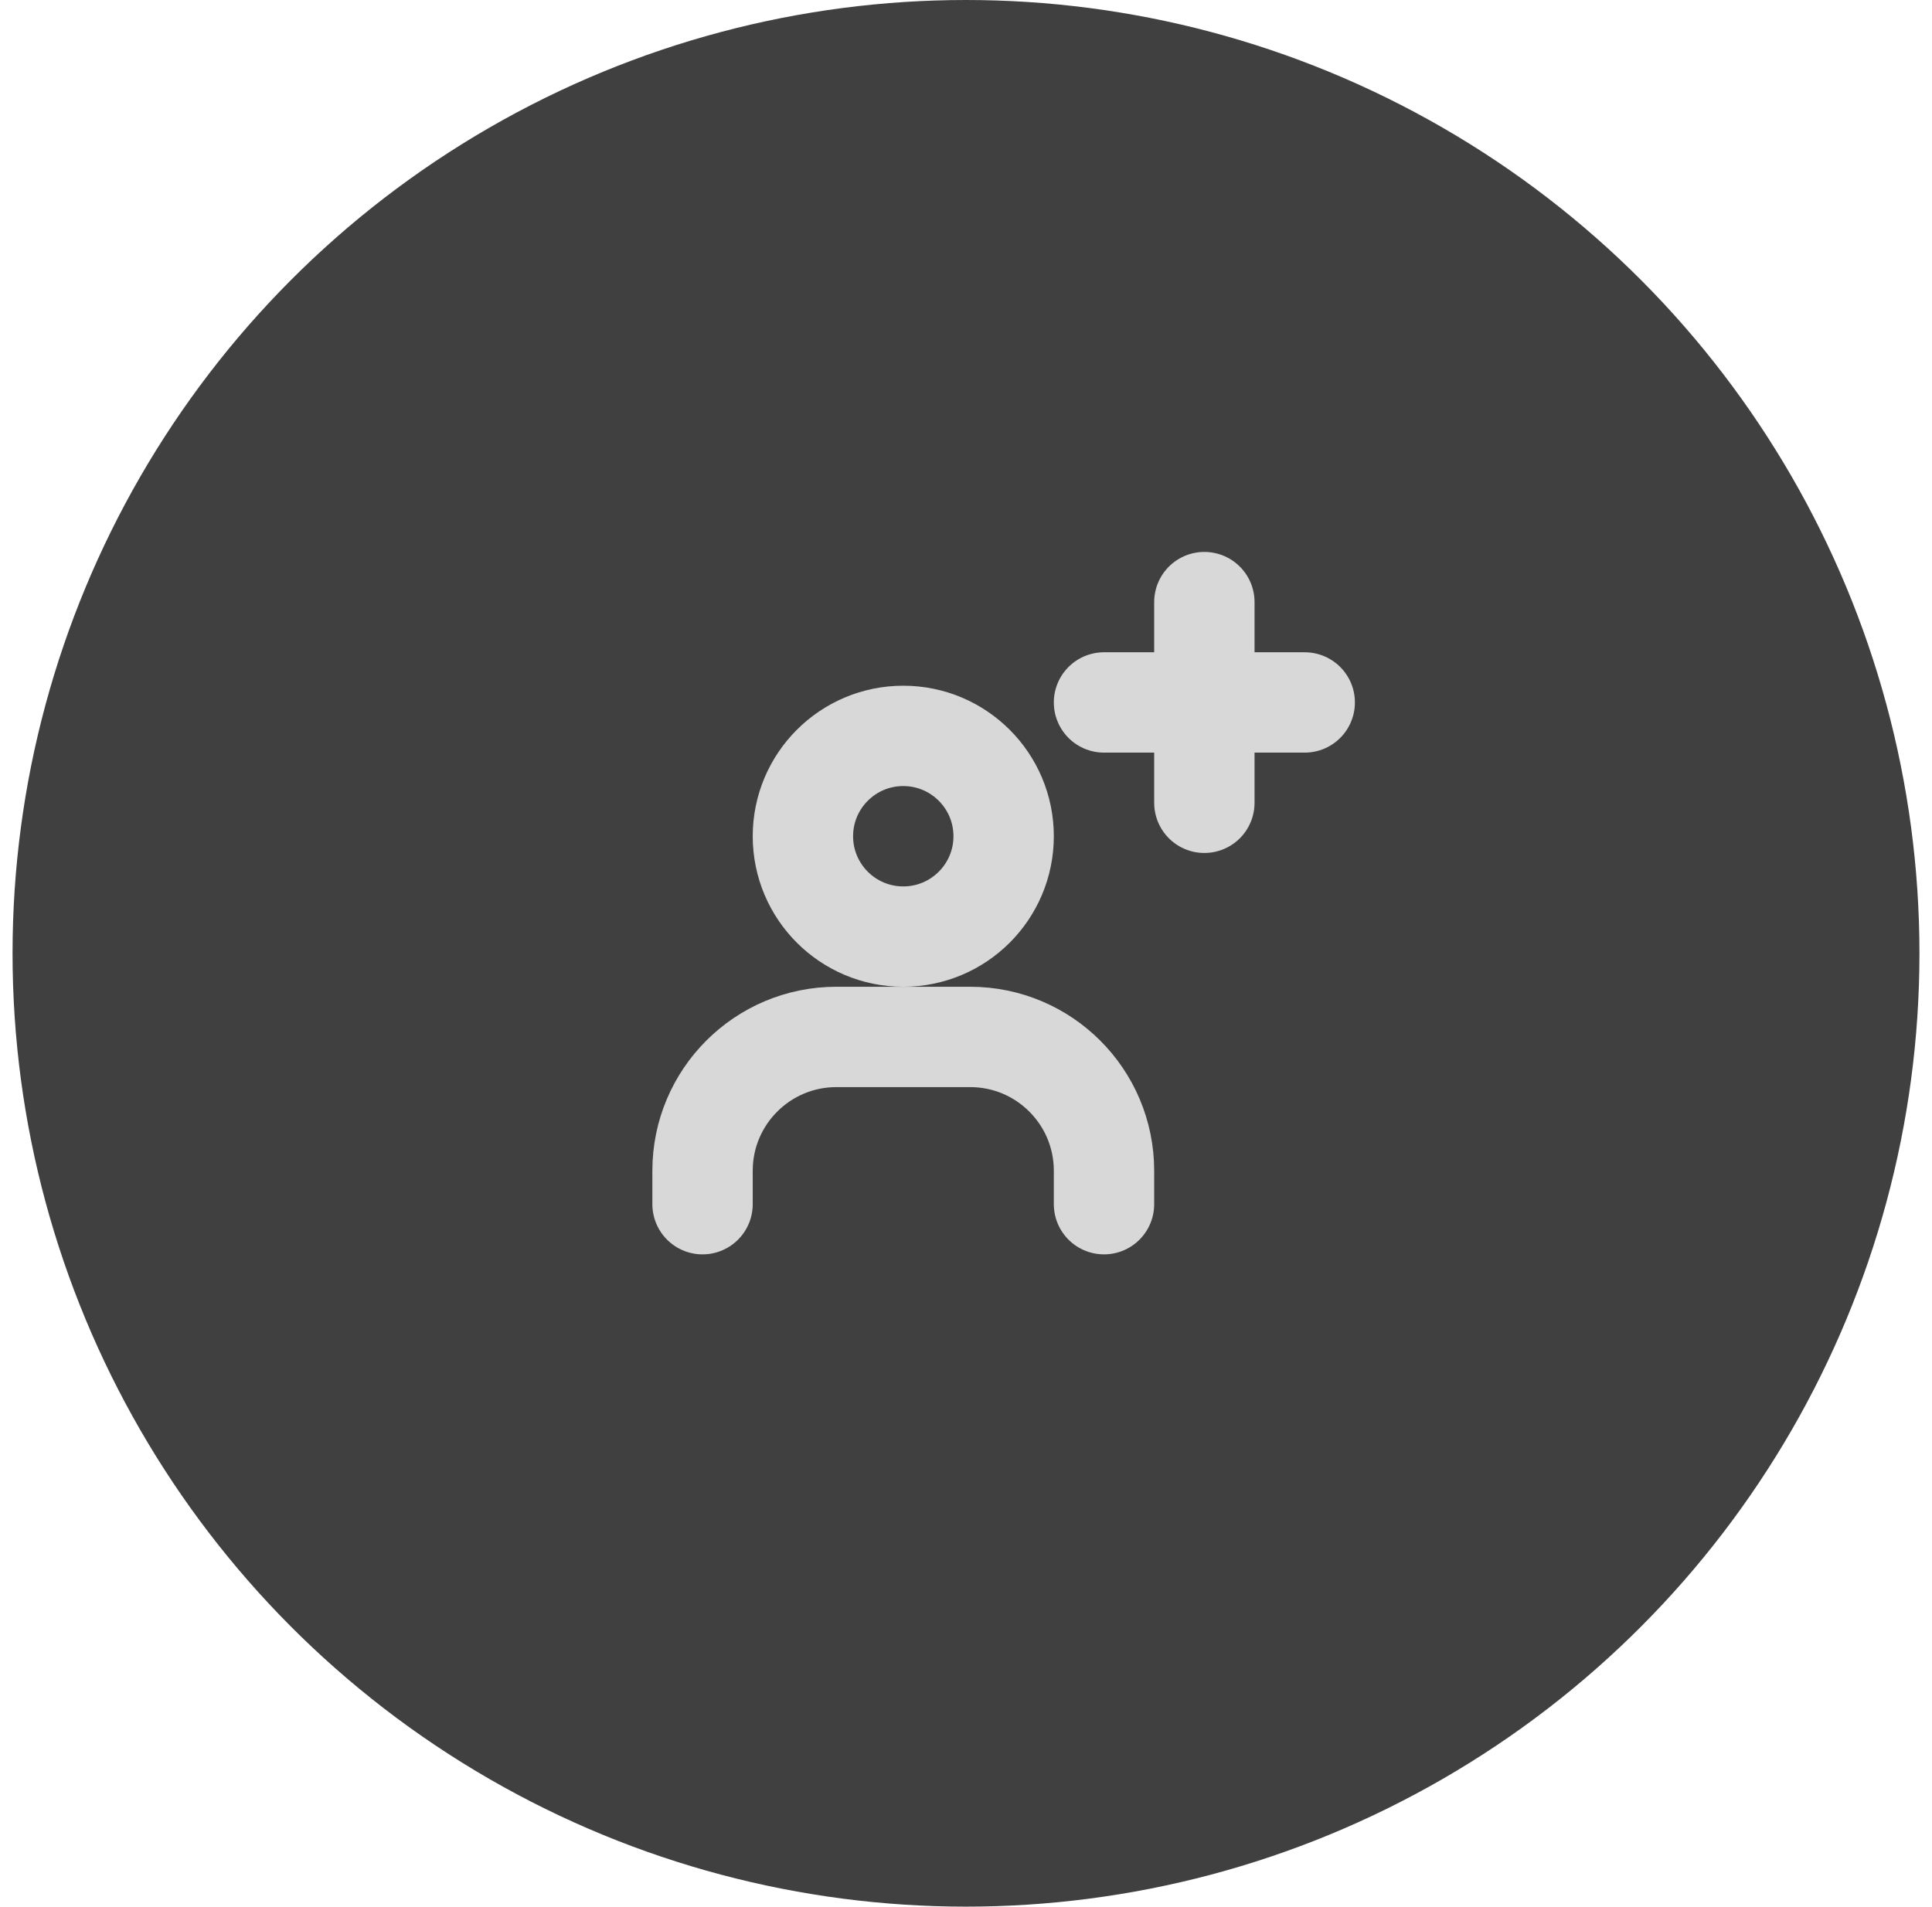 <svg width="77" height="76" viewBox="0 0 77 76" fill="none" xmlns="http://www.w3.org/2000/svg">
<circle cx="38.5" cy="38" r="38" fill="#404040"/>
<path d="M28 48V46.667C28 43.721 30.388 41.333 33.333 41.333H38.667C41.612 41.333 44 43.721 44 46.667V48" stroke="#D8D8D8" stroke-width="4" stroke-linecap="round"/>
<path d="M36 37.333C33.791 37.333 32 35.542 32 33.333C32 31.124 33.791 29.333 36 29.333C38.209 29.333 40 31.124 40 33.333C40 35.542 38.209 37.333 36 37.333Z" stroke="#D8D8D8" stroke-width="4" stroke-linecap="round"/>
<path d="M44 28H52" stroke="#D8D8D8" stroke-width="4" stroke-linecap="round"/>
<path d="M48 24V32" stroke="#D8D8D8" stroke-width="4" stroke-linecap="round"/>
</svg>

